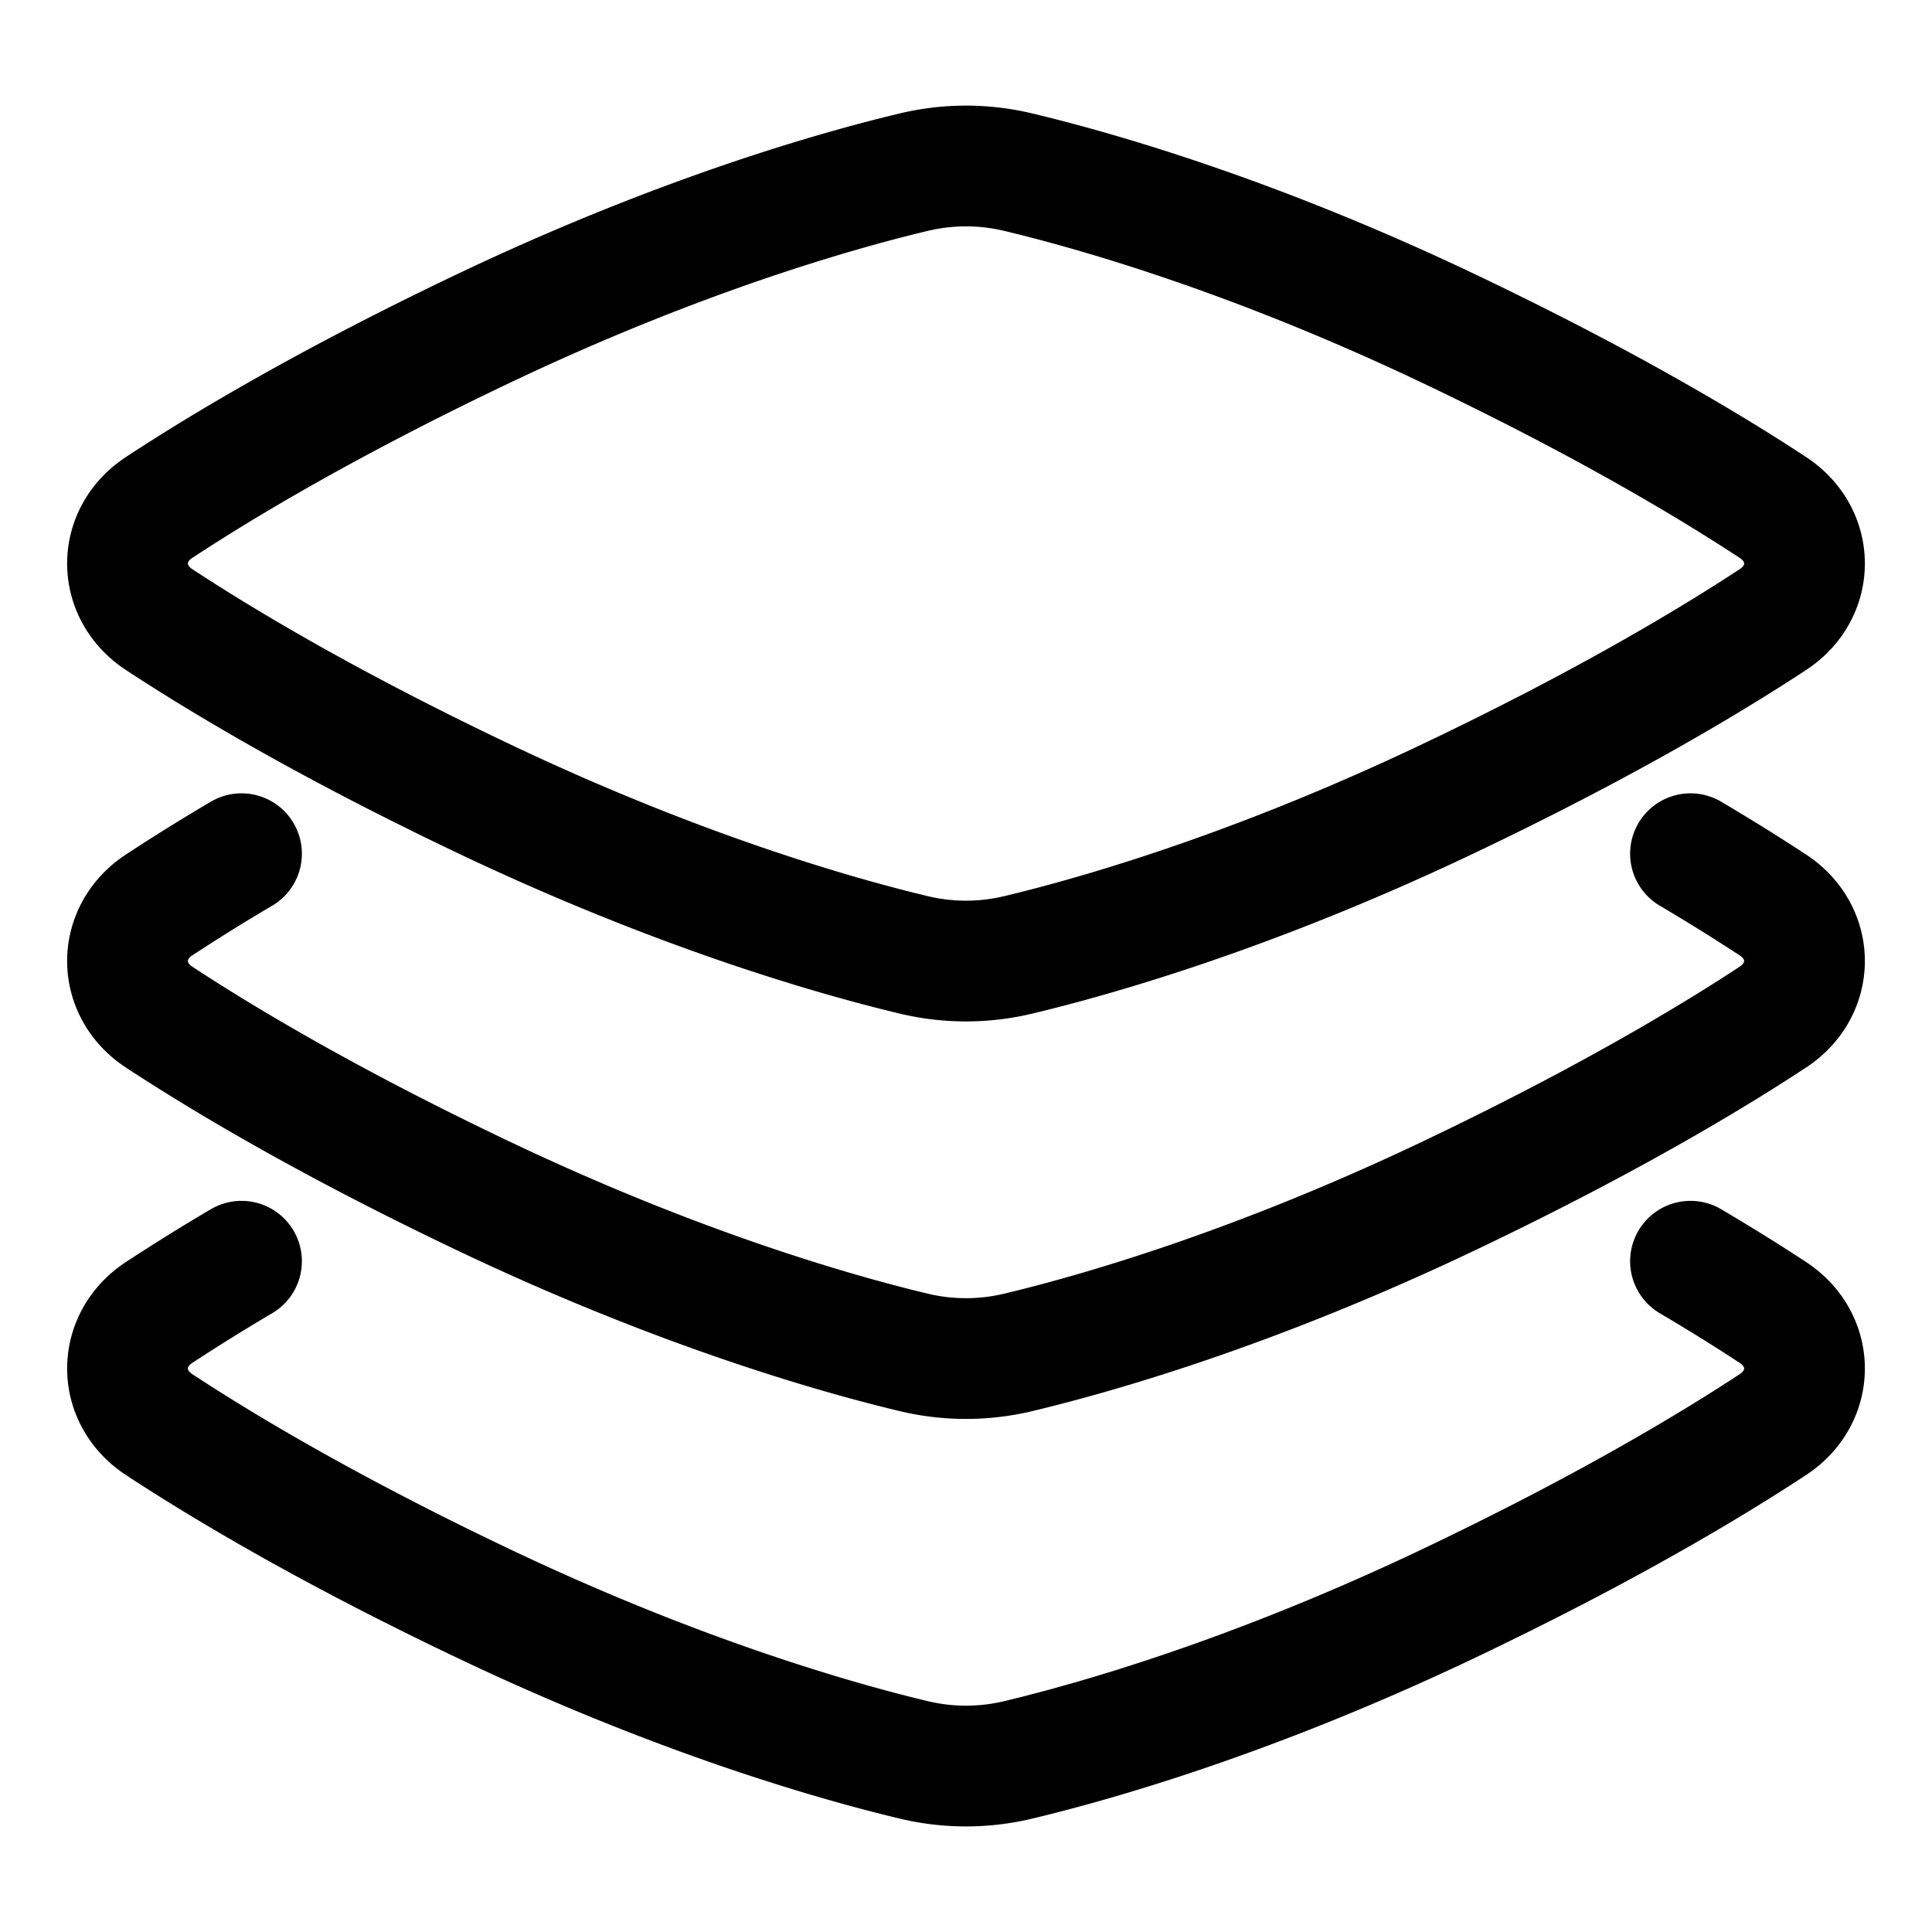 <svg xmlns="http://www.w3.org/2000/svg" fill="none" viewBox="0 0 48 48" id="Layers-1--Streamline-Plump">
  <desc>
    Layers 1 Streamline Icon: https://streamlinehq.com
  </desc>
  <g id="layers-1--design-layer-layers-pile-stack-align">
    <path id="Rectangle 298" stroke="#000000" stroke-linecap="round" stroke-linejoin="round" d="M42 31.335c0.812 0.48 1.493 0.908 2.049 1.274 1.044 0.686 1.044 2.097 0 2.783 -1.6 1.052 -4.229 2.623 -8.049 4.442 -4.872 2.32 -8.776 3.429 -10.699 3.889a5.576 5.576 0 0 1 -2.602 0c-1.923 -0.46 -5.827 -1.57 -10.699 -3.89 -3.82 -1.818 -6.449 -3.39 -8.049 -4.441 -1.044 -0.686 -1.044 -2.097 0 -2.783A50.632 50.632 0 0 1 6 31.335" stroke-width="3"></path>
    <path id="Rectangle 299" stroke="#000000" stroke-linecap="round" stroke-linejoin="round" d="M42 21.21c0.812 0.48 1.492 0.91 2.049 1.275 1.044 0.686 1.044 2.097 0 2.783 -1.6 1.052 -4.23 2.623 -8.05 4.442 -4.872 2.32 -8.775 3.429 -10.698 3.889a5.576 5.576 0 0 1 -2.603 0c-1.922 -0.46 -5.826 -1.57 -10.698 -3.89 -3.82 -1.818 -6.45 -3.39 -8.05 -4.441 -1.043 -0.686 -1.043 -2.097 0 -2.783A50.63 50.63 0 0 1 6 21.21" stroke-width="3"></path>
    <path id="Rectangle 297" stroke="#000000" stroke-linecap="round" stroke-linejoin="round" d="M22.699 4.278a5.576 5.576 0 0 1 2.602 0c1.923 0.46 5.827 1.569 10.699 3.889 3.82 1.82 6.449 3.39 8.049 4.442 1.044 0.686 1.044 2.097 0 2.783 -1.6 1.052 -4.229 2.623 -8.049 4.442 -4.872 2.32 -8.776 3.429 -10.699 3.889a5.576 5.576 0 0 1 -2.602 0c-1.923 -0.46 -5.827 -1.57 -10.699 -3.89 -3.82 -1.818 -6.449 -3.39 -8.049 -4.441 -1.044 -0.686 -1.044 -2.097 0 -2.783C5.551 11.557 8.18 9.986 12 8.167c4.872 -2.32 8.776 -3.43 10.699 -3.889Z" stroke-width="3"></path>
  </g>
</svg>
